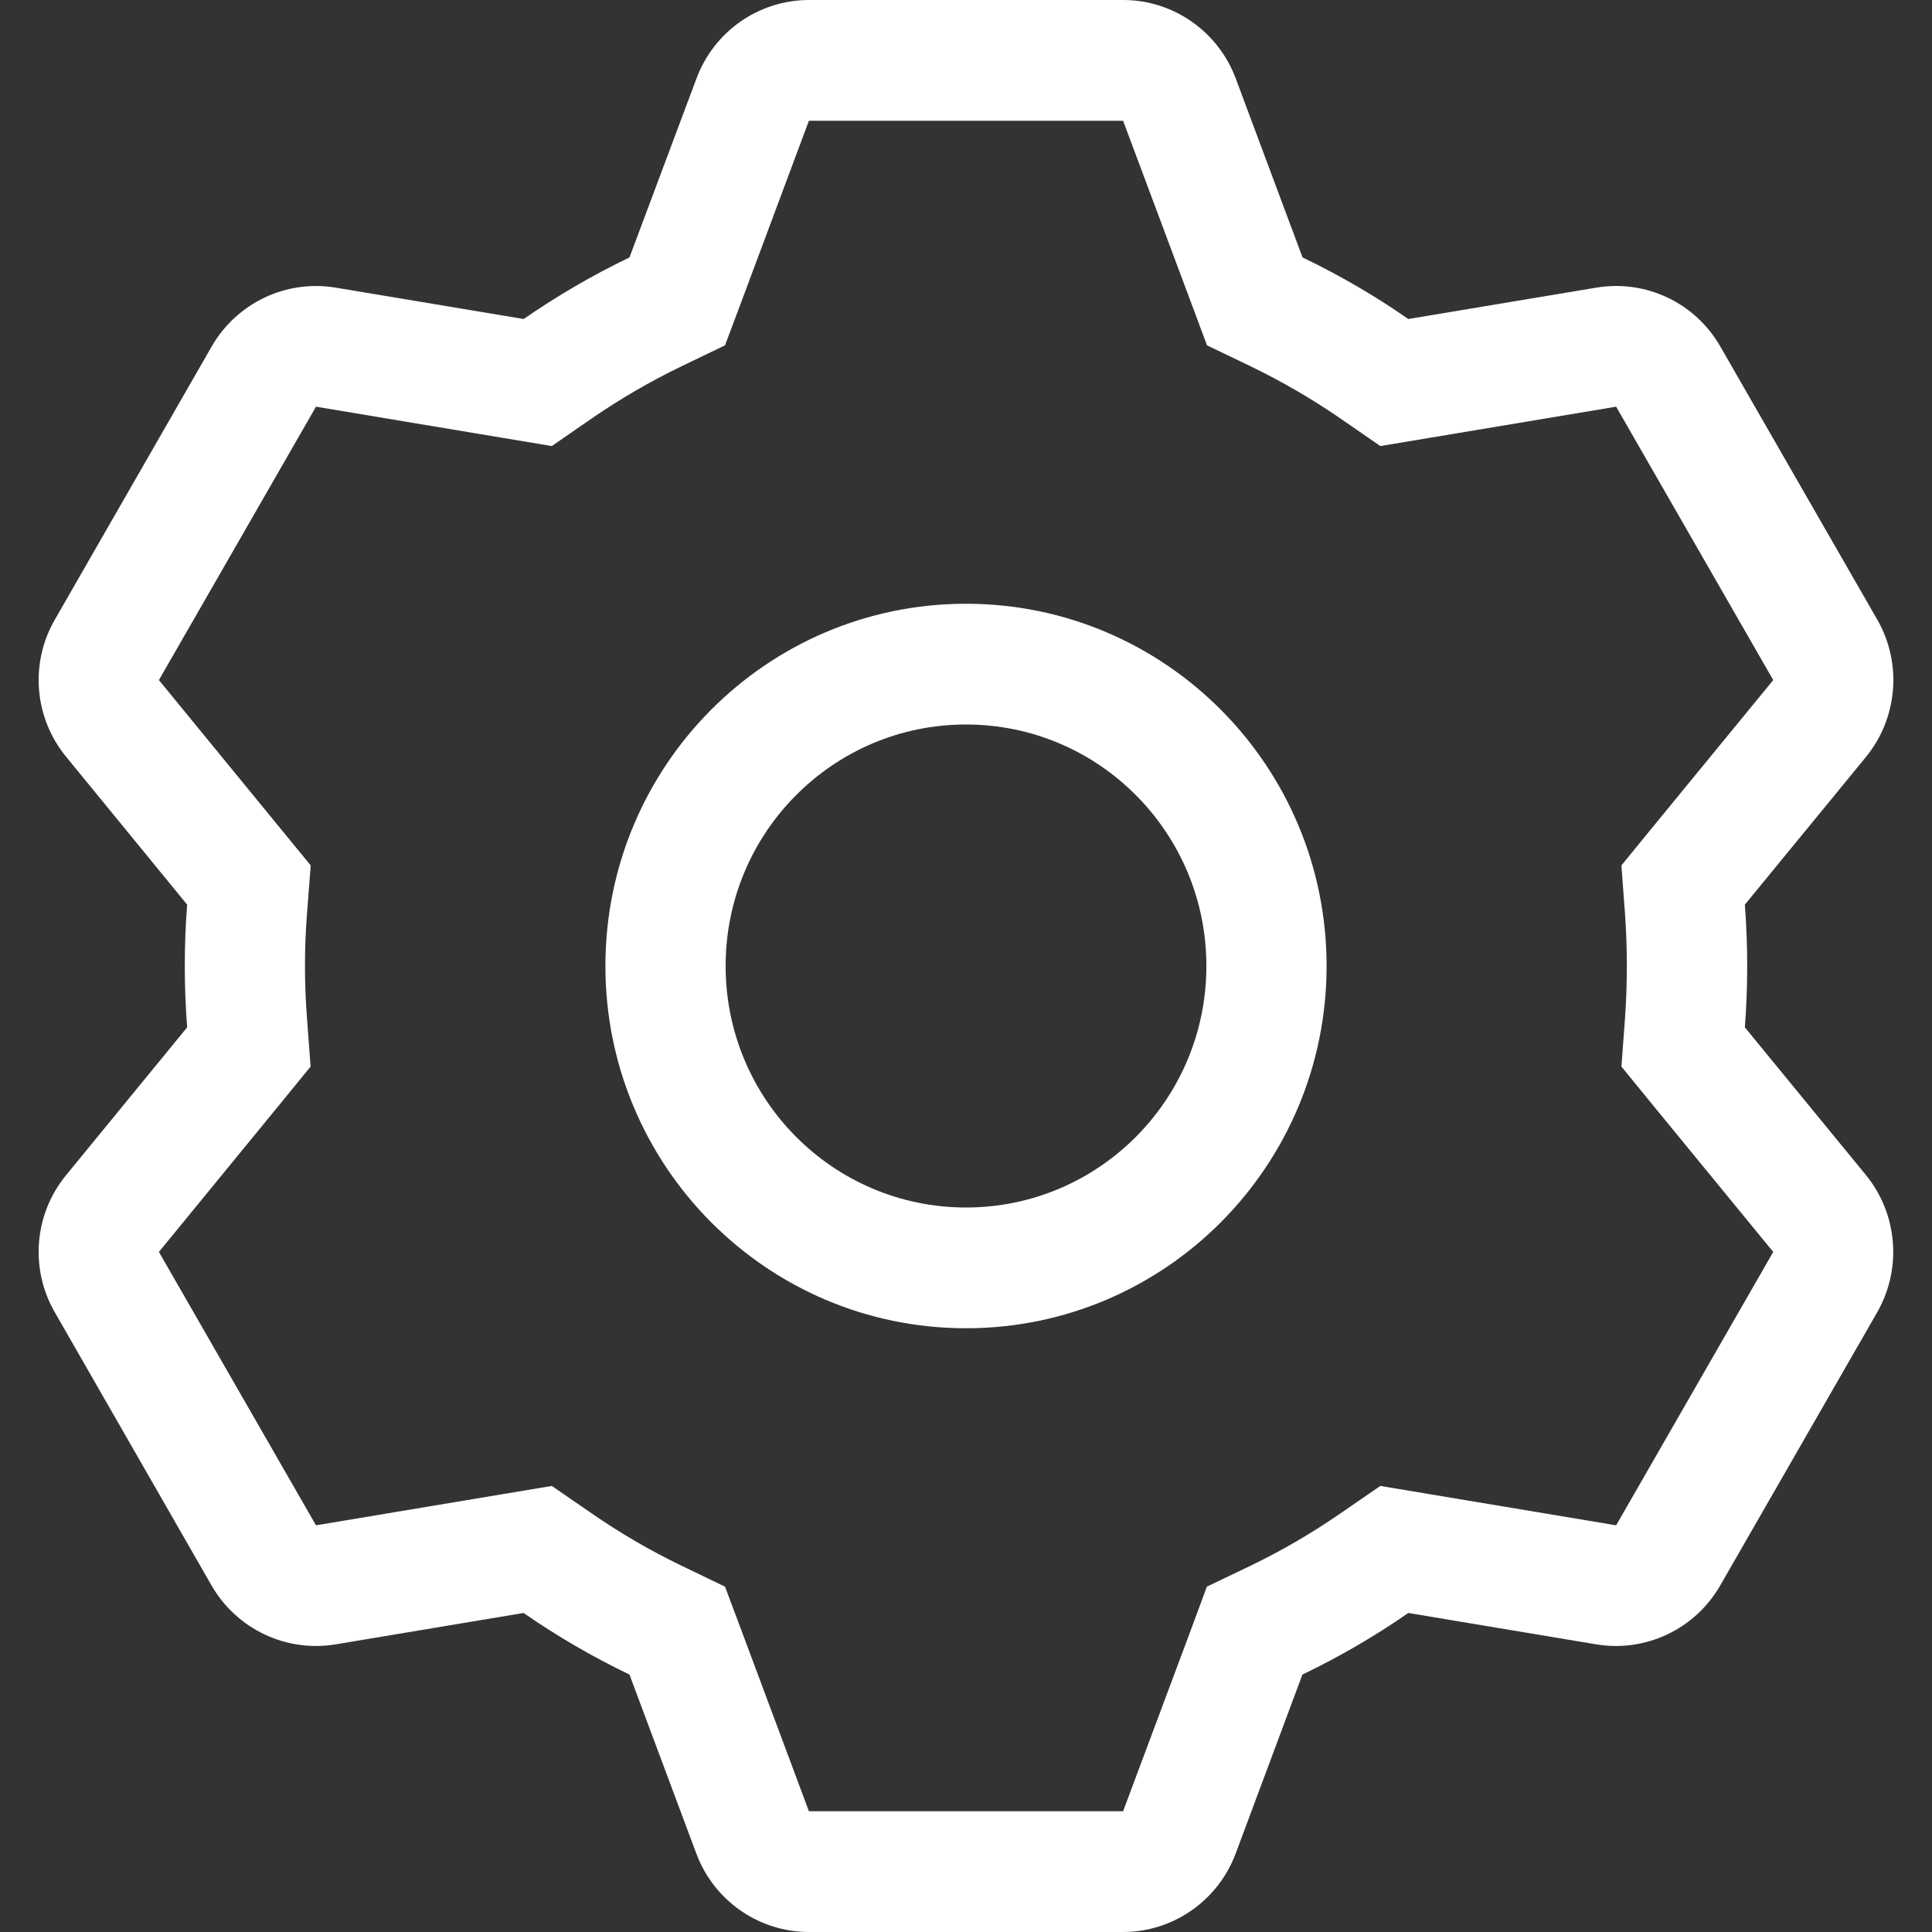 <?xml version="1.0" encoding="UTF-8"?>
<svg width="100px" height="100px" viewBox="0 0 100 100" version="1.1" xmlns="http://www.w3.org/2000/svg" xmlns:xlink="http://www.w3.org/1999/xlink">
    <rect x="0" y="0" width="100" height="100" fill="#333333" stroke="none"/>
    <!-- Generator: Sketch 52.5 (67469) - http://www.bohemiancoding.com/sketch -->
    <title>gear</title>
    <desc>Created with Sketch.</desc>
    <g id="gear" stroke="none" stroke-width="1" fill="none" fill-rule="evenodd">
        <g id="齿轮" transform="translate(2, 0)" fill="#FFFFFF" fill-rule="nonzero">
            <path d="M56.131,0 C58.725,0 61.046,1.619 61.96,4.056 L65.419,13.325 C67.336,14.244 69.171,15.312 70.894,16.512 L80.63,14.887 C83.188,14.46 85.741,15.67 87.038,17.925 L95.169,32.075 C96.463,34.331 96.227,37.156 94.591,39.169 L88.313,46.825 C88.476,48.939 88.476,51.061 88.313,53.175 L94.584,60.825 C96.227,62.844 96.451,65.669 95.163,67.925 L87.032,82.075 C85.732,84.327 83.181,85.536 80.624,85.112 L70.894,83.487 C69.154,84.694 67.321,85.76 65.413,86.675 L61.954,95.95 C61.04,98.381 58.719,100 56.125,100 L39.869,100 C37.281,100 34.954,98.381 34.046,95.95 L30.581,86.675 C28.673,85.759 26.841,84.693 25.1,83.487 L15.37,85.112 C12.811,85.536 10.259,84.327 8.956,82.075 L0.837,67.925 C-0.465,65.668 -0.232,62.836 1.422,60.825 L7.687,53.175 C7.524,51.062 7.524,48.938 7.687,46.825 L1.422,39.169 C-0.231,37.16 -0.464,34.33 0.837,32.075 L8.962,17.925 C10.262,15.673 12.813,14.464 15.37,14.887 L25.106,16.512 C26.845,15.307 28.675,14.242 30.581,13.325 L34.052,4.056 C34.961,1.619 37.278,0.004 39.869,0 L56.131,0 Z M56.131,6.25 L39.869,6.25 L36.41,15.519 L35.527,17.875 L33.268,18.962 C31.657,19.74 30.108,20.641 28.633,21.656 L26.562,23.087 L24.086,22.675 L14.356,21.05 L6.225,35.2 L12.489,42.85 L14.082,44.794 L13.889,47.306 C13.751,49.099 13.751,50.901 13.889,52.694 L14.076,55.206 L12.489,57.15 L6.225,64.8 L14.356,78.95 L24.086,77.325 L26.562,76.912 L28.633,78.338 C30.102,79.356 31.663,80.263 33.268,81.037 L35.527,82.125 L36.41,84.481 L39.869,93.75 L56.131,93.75 L59.596,84.481 L60.467,82.125 L62.738,81.037 C64.343,80.263 65.898,79.356 67.373,78.338 L69.445,76.912 L71.921,77.325 L81.651,78.95 L89.782,64.8 L83.511,57.15 L81.924,55.206 L82.111,52.694 C82.237,50.9 82.237,49.1 82.111,47.306 L81.924,44.794 L83.511,42.85 L89.782,35.2 L81.651,21.05 L71.921,22.675 L69.445,23.087 L67.373,21.656 C65.898,20.642 64.348,19.742 62.738,18.962 L60.474,17.875 L59.596,15.519 L56.131,6.25 Z M48,68.75 C37.692,68.75 29.336,60.355 29.336,50 C29.336,39.645 37.692,31.25 48,31.25 C58.308,31.25 66.664,39.645 66.664,50 C66.664,60.355 58.308,68.75 48,68.75 Z M48,62.5 C54.872,62.5 60.442,56.904 60.442,50 C60.442,43.096 54.872,37.5 48,37.5 C41.128,37.5 35.558,43.096 35.558,50 C35.558,56.904 41.128,62.5 48,62.5 Z" id="形状"></path>
        </g>
    </g>
</svg>